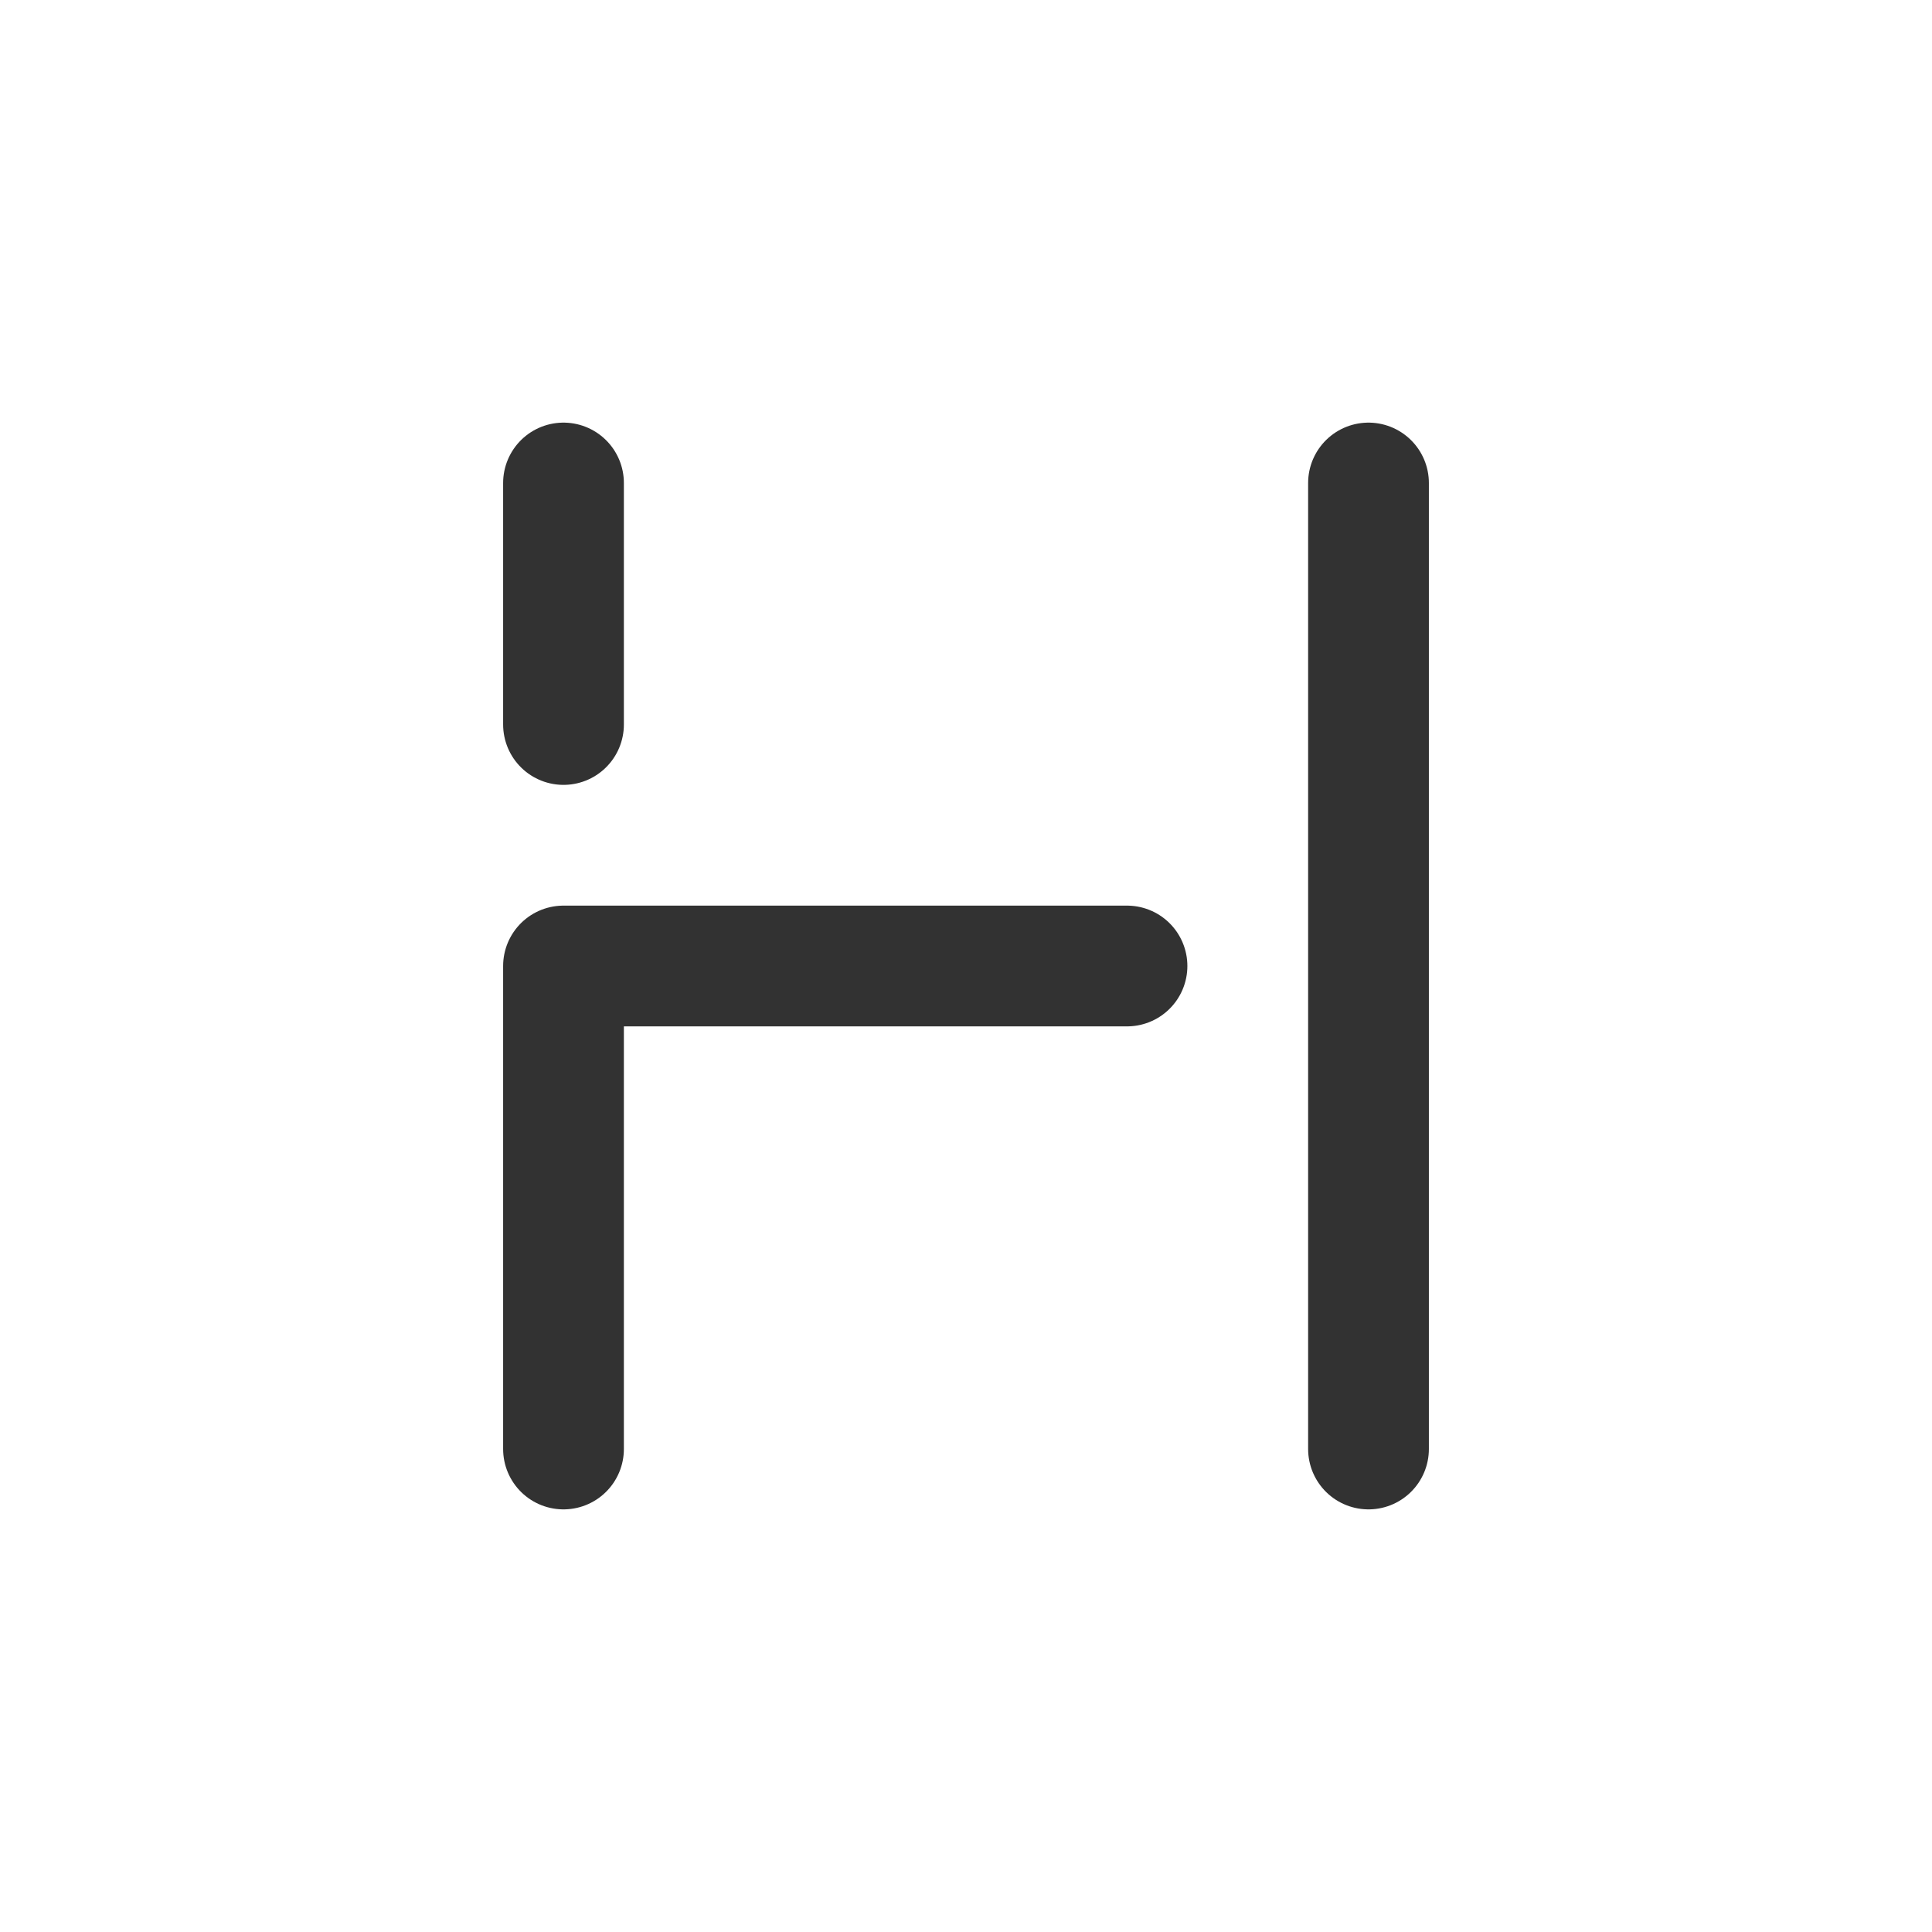 <svg id="Layer_3" data-name="Layer 3" xmlns="http://www.w3.org/2000/svg" viewBox="0 0 24 24"><line x1="17" y1="6" x2="17" y2="18" fill="none" stroke="#323232" stroke-linecap="round" stroke-linejoin="round" stroke-width="1.5"/><line x1="7" y1="9" x2="7" y2="6" fill="none" stroke="#323232" stroke-linecap="round" stroke-linejoin="round" stroke-width="1.5"/><polyline points="14 12 7 12 7 18" fill="none" stroke="#323232" stroke-linecap="round" stroke-linejoin="round" stroke-width="1.5"/><path d="M0,0H24V24H0Z" fill="none"/></svg>